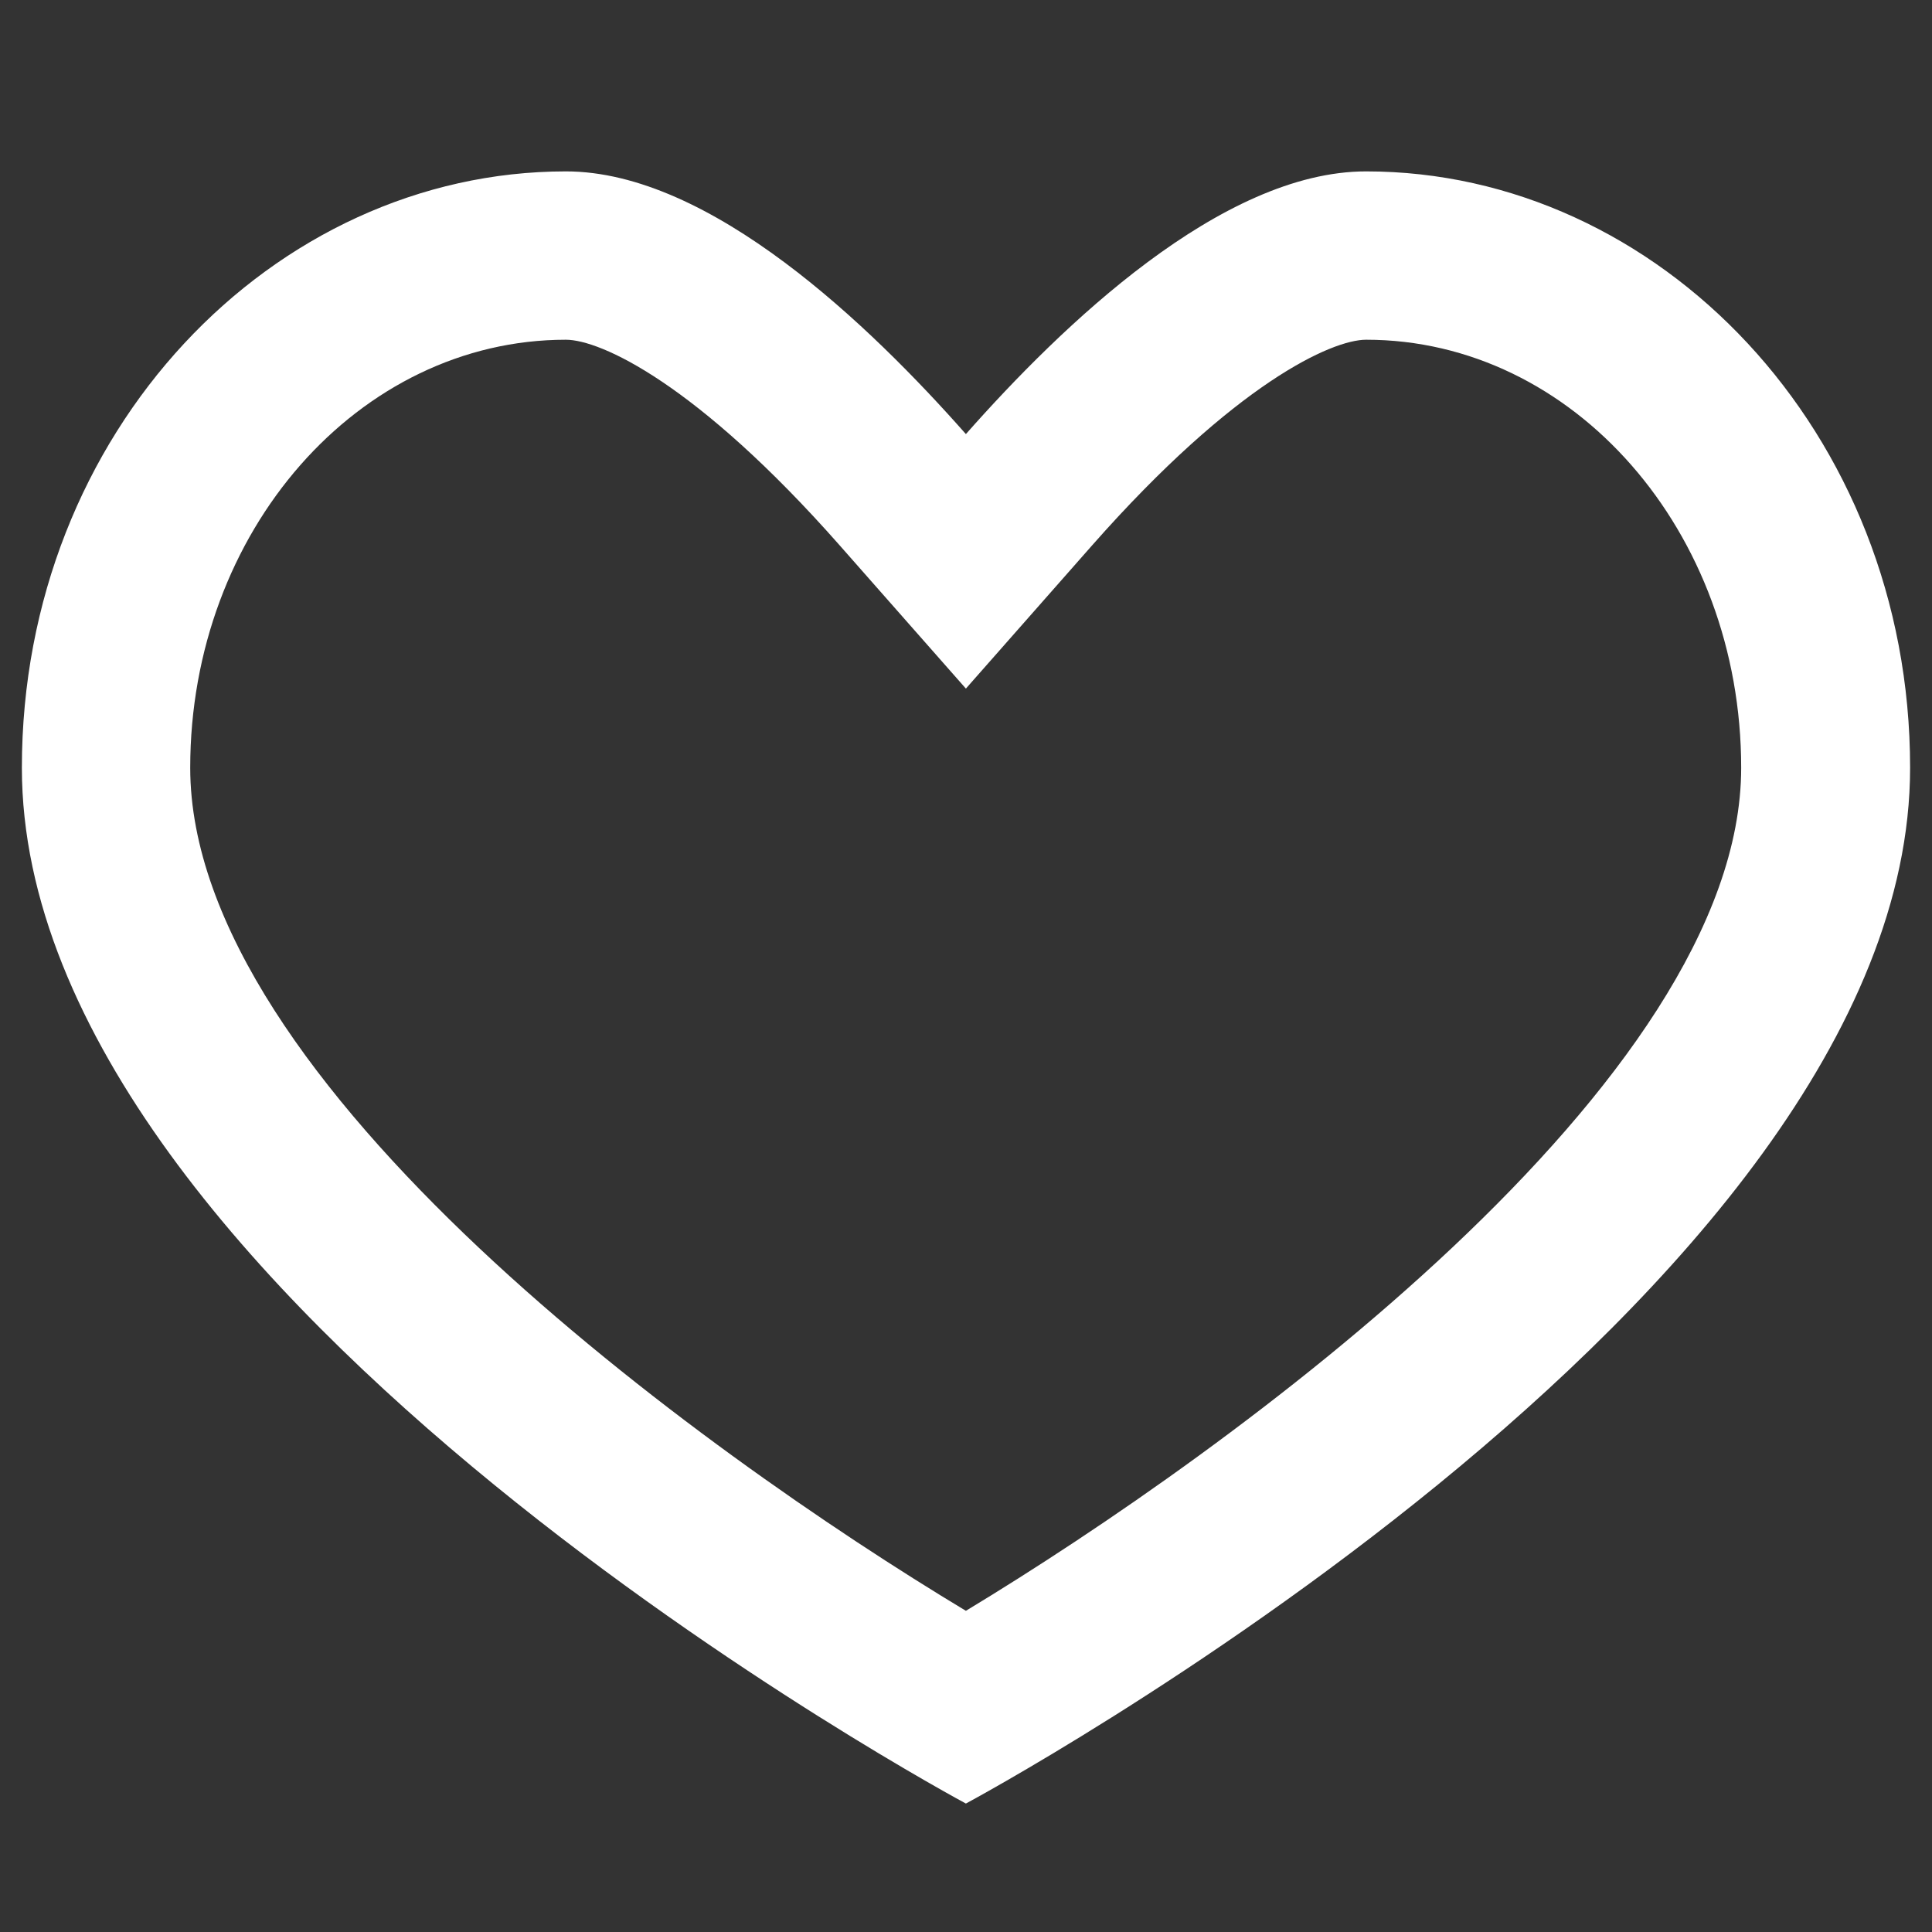 <?xml version="1.0" encoding="utf-8"?>
<!-- Generator: Adobe Illustrator 21.0.0, SVG Export Plug-In . SVG Version: 6.00 Build 0)  -->
<svg version="1.1" id="Calque_1" xmlns="http://www.w3.org/2000/svg" xmlns:xlink="http://www.w3.org/1999/xlink" x="0px" y="0px"
	 viewBox="0 0 90 90" enable-background="new 0 0 90 90" xml:space="preserve">
<rect x="0" y="0" width="90" height="90" fill="#333333" stroke="none"/>
<title>icon_like</title>
<g id="Calque_2">
	<g id="PICTOS">
		<g id="LIKE">
			<path fill="#FFFFFF" d="M63.64,15.826c9.648,0,17.471,8.922,17.471,19.939c0,14.631-23.785,31.822-36.116,39.273
				C32.684,67.634,8.861,50.442,8.861,35.765c0-11.017,7.851-19.939,17.499-19.939c1.602,0,6.081,2.012,12.759,9.583l5.876,6.668
				l5.876-6.668C57.549,17.838,62.047,15.826,63.64,15.826 M63.64,7.984c-6.743,0-14.193,7.199-18.645,12.237
				C40.544,15.183,33.093,7.984,26.36,7.984c-13.616,0-25.341,12.107-25.341,27.781c0,24.707,43.976,48.251,43.976,48.251
				s43.985-23.543,43.985-48.251C88.981,20.091,77.255,7.984,63.64,7.984z"/>
		</g>
	</g>
</g>
</svg>
